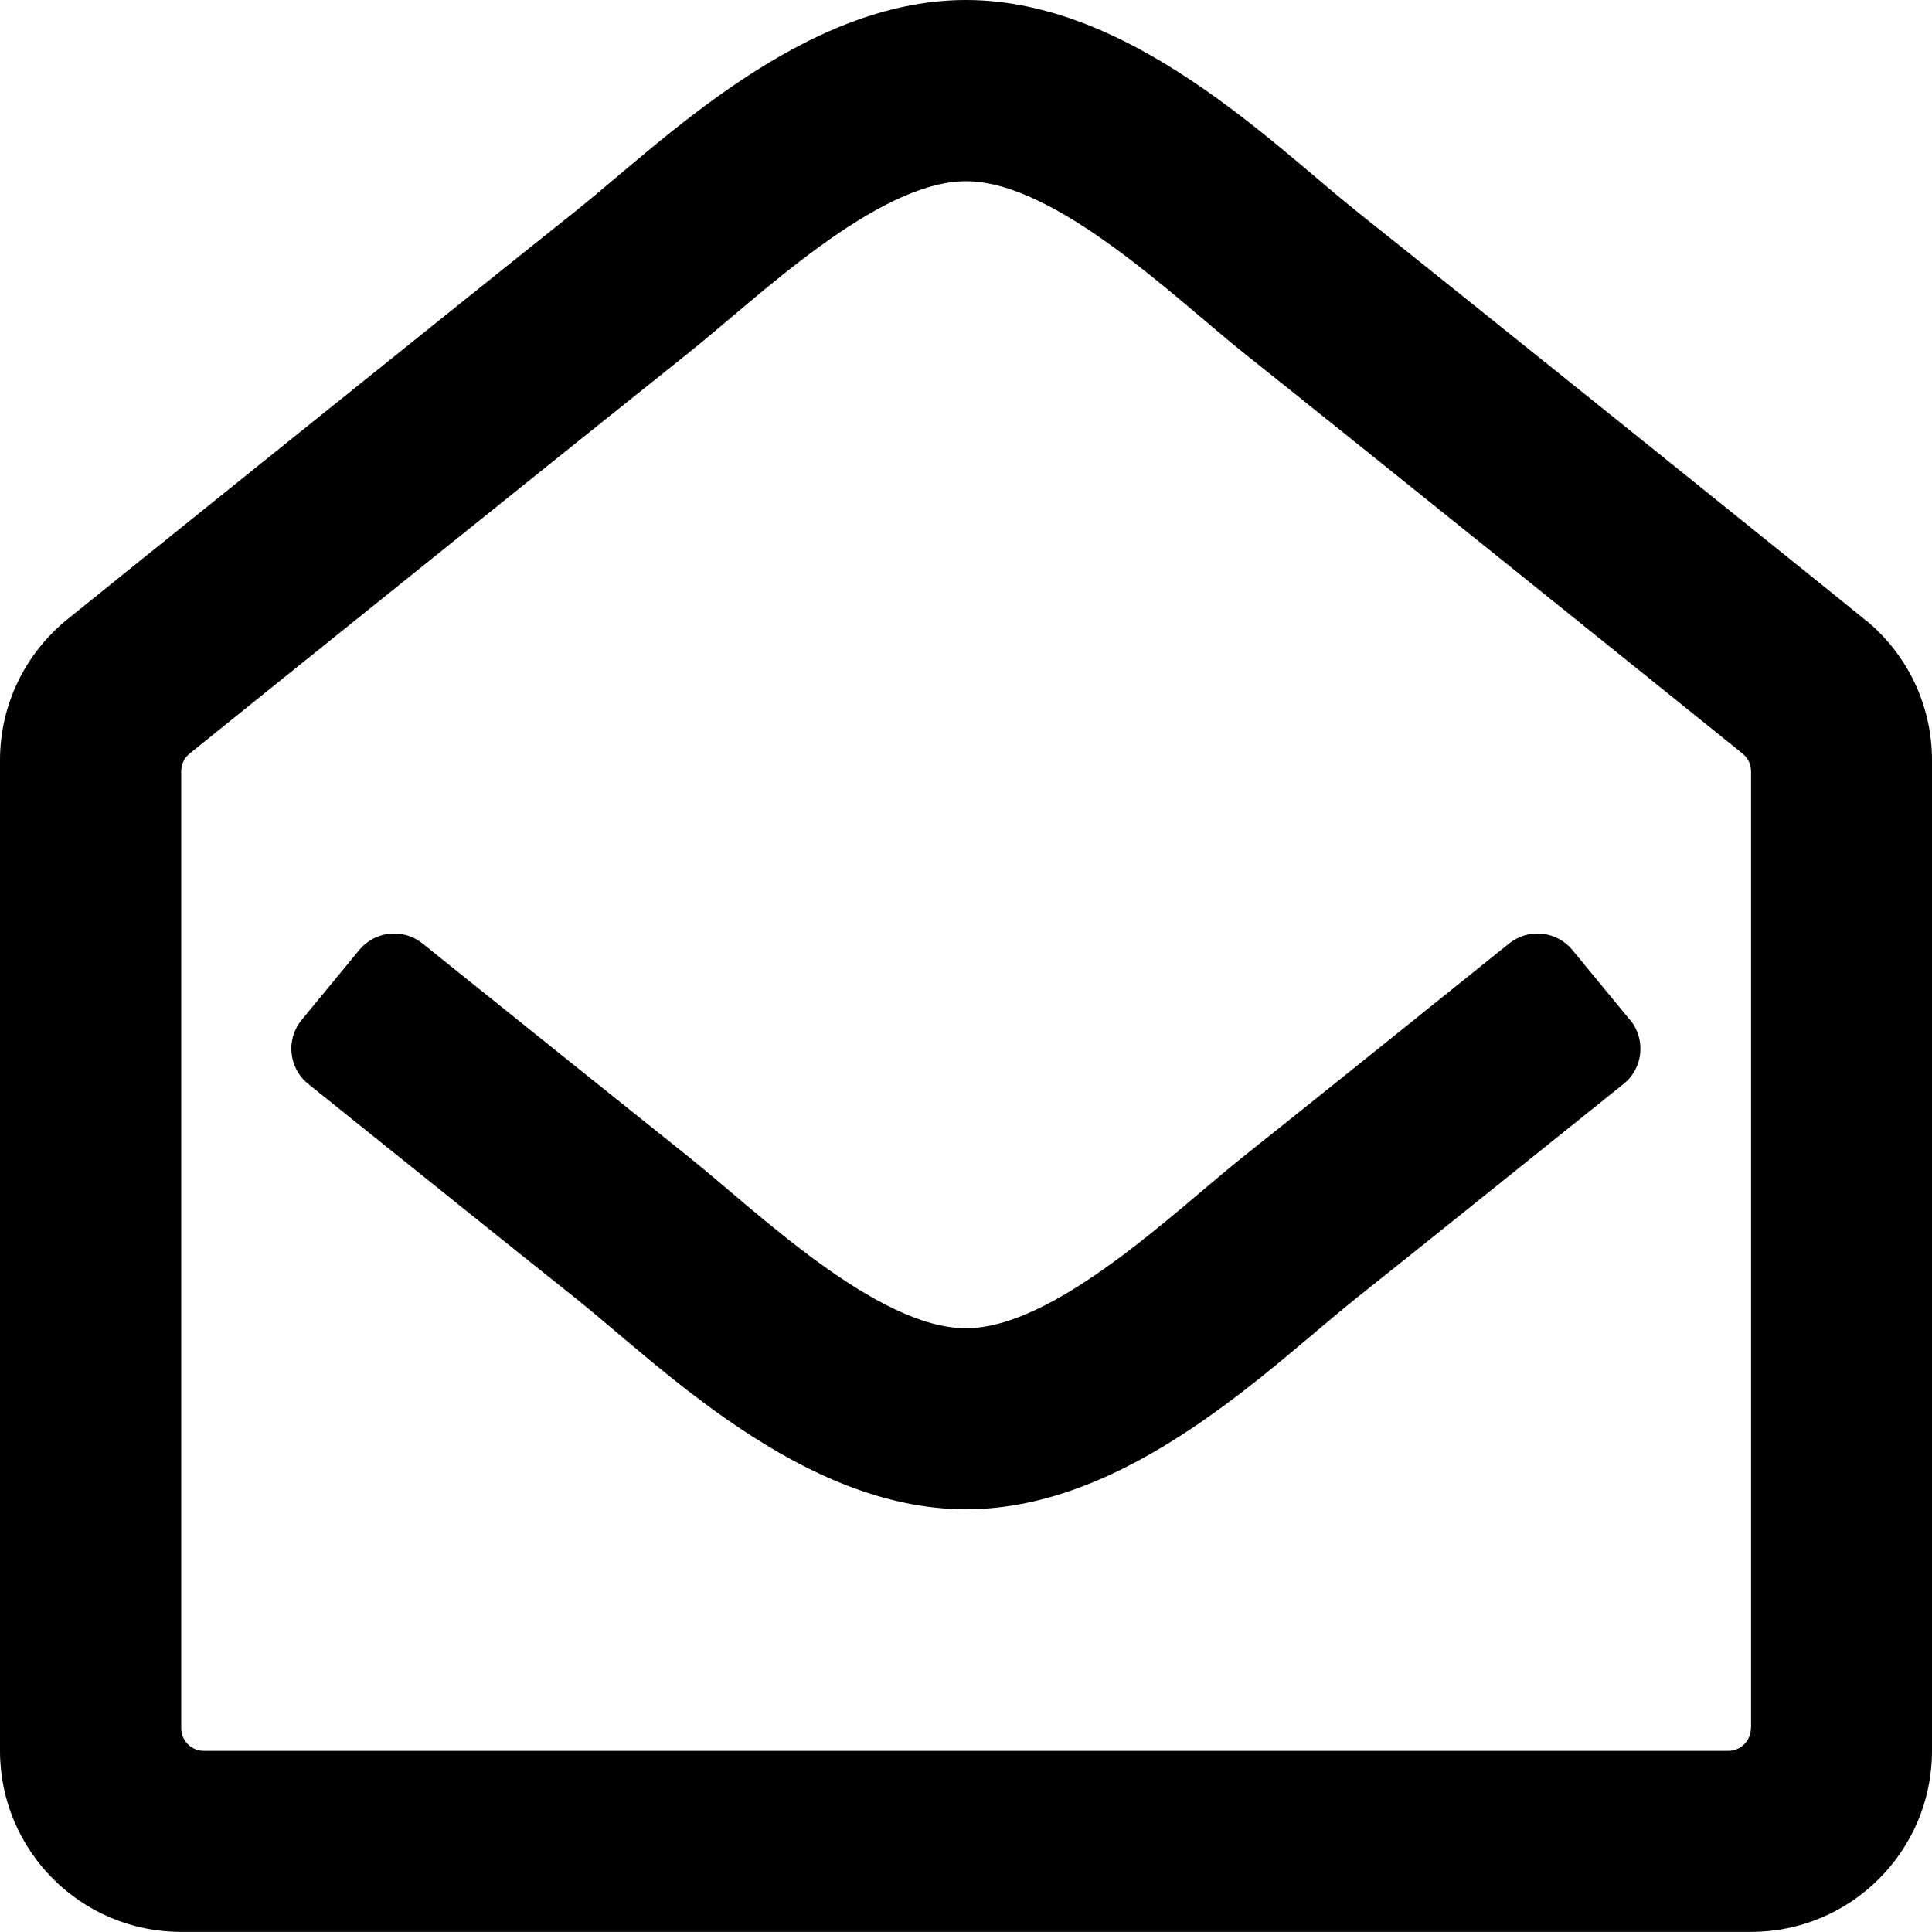 <!-- Generated by IcoMoon.io -->
<svg version="1.1" xmlns="http://www.w3.org/2000/svg" width="20" height="20" viewBox="0 0 20 20">
<title>envelope-open</title>
<path d="M19.32 6.426c-0.183-0.152-4.364-3.514-5.283-4.244-0.863-0.69-2.34-2.182-4.037-2.182-1.688 0-3.15 1.473-4.037 2.182-0.956 0.76-5.12 4.109-5.279 4.24-0.419 0.346-0.684 0.866-0.684 1.448v0 10.254c0 1.036 0.839 1.875 1.875 1.875h16.25c1.036 0 1.875-0.839 1.875-1.875v-10.254c0-0.58-0.263-1.099-0.677-1.443l-0.003-0.002zM18.125 17.891c0 0.129-0.105 0.234-0.234 0.234v0h-15.781c-0.129 0-0.234-0.105-0.234-0.234v0-9.908c0-0.071 0.032-0.138 0.087-0.182 0.62-0.501 4.25-3.42 5.17-4.152 0.71-0.567 1.946-1.773 2.868-1.773 0.926 0 2.182 1.225 2.868 1.773 0.921 0.732 4.551 3.652 5.171 4.153 0.053 0.043 0.087 0.109 0.087 0.182 0 0 0 0 0 0v-0 9.907zM16.875 10.558c0.166 0.202 0.135 0.5-0.068 0.663-1.132 0.909-2.315 1.859-2.771 2.221-0.887 0.709-2.349 2.182-4.037 2.182-1.697 0-3.175-1.494-4.037-2.182-0.441-0.35-1.631-1.305-2.771-2.221-0.204-0.164-0.234-0.462-0.068-0.663l0.596-0.724c0.163-0.198 0.455-0.228 0.655-0.067 1.118 0.898 2.288 1.837 2.756 2.21 0.686 0.548 1.942 1.773 2.868 1.773 0.922 0 2.158-1.206 2.868-1.773 0.469-0.372 1.638-1.311 2.756-2.21 0.2-0.161 0.492-0.131 0.655 0.067l0.596 0.724z"></path>
</svg>
